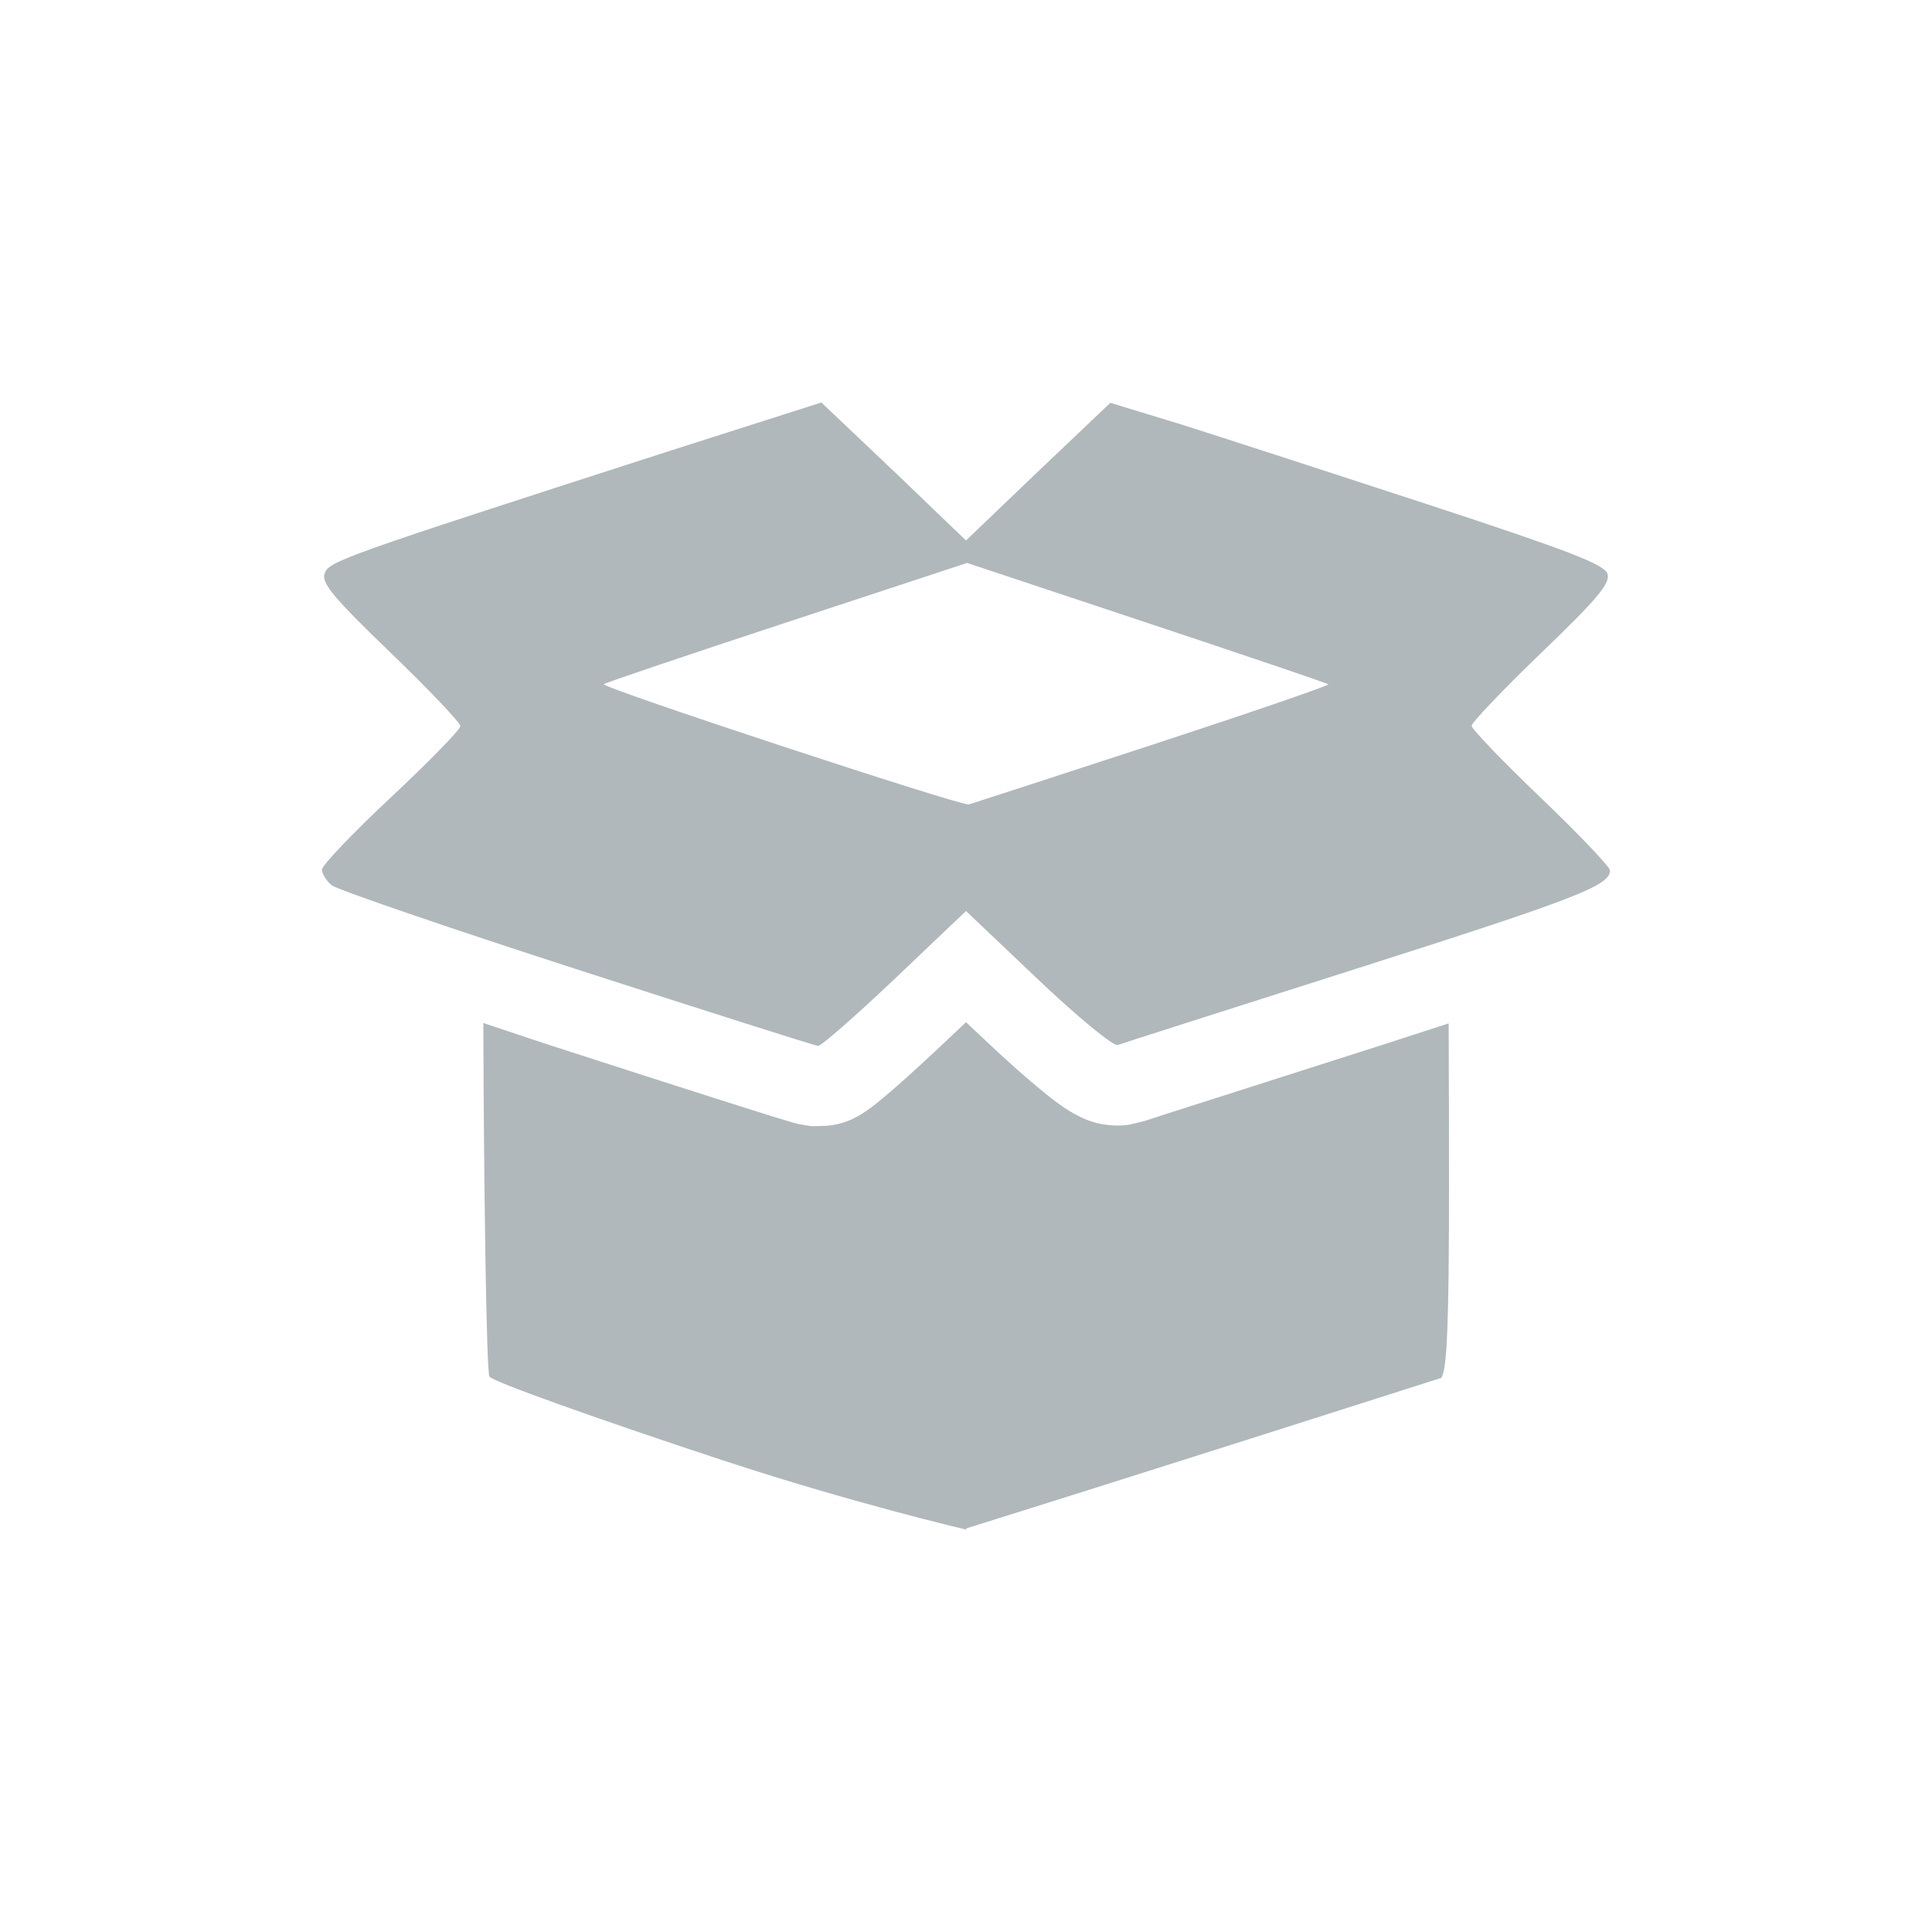 <svg xmlns="http://www.w3.org/2000/svg" width="24" height="24" version="1.1">
 <defs>
  <style id="current-color-scheme" type="text/css">
   .ColorScheme-Text { color:#b0b8bc; } .ColorScheme-Highlight { color:#4285f4; } .ColorScheme-NeutralText { color:#ff9800; } .ColorScheme-PositiveText { color:#4caf50; } .ColorScheme-NegativeText { color:#f44336; }
  </style>
 </defs>
 <path style="fill:currentColor" class="ColorScheme-Text" d="M 10.203,5 8.279,5.614 C 4.214,6.926 4.082,6.973 4.031,7.128 3.993,7.245 4.154,7.437 4.852,8.108 5.329,8.568 5.719,8.978 5.719,9.02 c 0,0.042 -0.386,0.438 -0.859,0.881 C 4.386,10.344 4,10.749 4,10.802 c 0,0.053 0.054,0.141 0.121,0.195 0.067,0.054 1.438,0.525 3.047,1.045 1.609,0.52 2.957,0.948 2.994,0.951 0.037,0.003 0.466,-0.372 0.953,-0.834 L 12,11.317 l 0.895,0.85 c 0.492,0.467 0.937,0.833 0.99,0.814 0.053,-0.019 1.391,-0.447 2.975,-0.951 C 19.59,11.16 20,11.001 20,10.813 20,10.769 19.614,10.364 19.141,9.911 18.668,9.458 18.281,9.056 18.281,9.016 c 0,-0.04 0.39,-0.449 0.867,-0.908 C 19.845,7.438 20.007,7.244 19.969,7.128 19.93,7.011 19.491,6.842 17.736,6.266 16.535,5.873 15.156,5.425 14.672,5.272 L 13.793,5.004 12.896,5.856 12,6.714 11.102,5.852 Z m 1.811,1.993 2.23,0.742 C 15.47,8.143 16.485,8.486 16.5,8.501 16.515,8.515 15.532,8.853 14.316,9.251 13.101,9.648 12.075,9.982 12.035,9.993 11.946,10.017 7.459,8.539 7.5,8.499 7.516,8.483 8.54,8.137 9.773,7.731 Z M 12,12.698 11.803,12.884 c -0.252,0.239 -0.486,0.455 -0.674,0.619 -0.094,0.082 -0.174,0.15 -0.25,0.211 -0.038,0.03 -0.073,0.056 -0.129,0.094 -0.028,0.019 -0.058,0.041 -0.123,0.074 -0.033,0.017 -0.074,0.037 -0.146,0.061 -0.036,0.012 -0.082,0.024 -0.145,0.035 -0.062,0.011 -0.252,0.012 -0.256,0.012 -0.001,-9.6e-5 -0.147,-0.023 -0.166,-0.027 -0.019,-0.005 -0.031,-0.009 -0.043,-0.012 -0.023,-0.006 -0.043,-0.012 -0.068,-0.02 C 9.753,13.916 9.688,13.897 9.607,13.872 9.447,13.822 9.224,13.751 8.951,13.665 8.406,13.492 7.667,13.254 6.861,12.993 6.534,12.887 6.303,12.807 6.004,12.708 c 0.005,1.847 0.037,4.333 0.076,4.393 0.039,0.061 1.363,0.534 2.939,1.053 h 0.002 c 1.577,0.519 2.98,0.847 2.98,0.847 v -0.014 c 2.078,-0.648 5.902,-1.87 5.902,-1.87 C 17.976,17.028 18,16.432 18,14.731 c 0,-0.513 -0.001,-1.298 -0.004,-2.018 -0.276,0.089 -0.489,0.159 -0.834,0.27 -0.791,0.252 -1.52,0.486 -2.059,0.658 -0.269,0.086 -0.492,0.157 -0.648,0.207 -0.157,0.05 -0.344,0.114 -0.236,0.076 -8.27e-4,2.92e-4 -0.167,0.046 -0.234,0.053 -0.067,0.007 -0.124,0.005 -0.172,0.002 -0.097,-0.006 -0.161,-0.021 -0.213,-0.035 -0.103,-0.029 -0.157,-0.058 -0.201,-0.08 -0.089,-0.045 -0.138,-0.077 -0.188,-0.111 -0.1,-0.068 -0.188,-0.138 -0.291,-0.223 -0.206,-0.169 -0.452,-0.39 -0.713,-0.637 z"/>
</svg>
